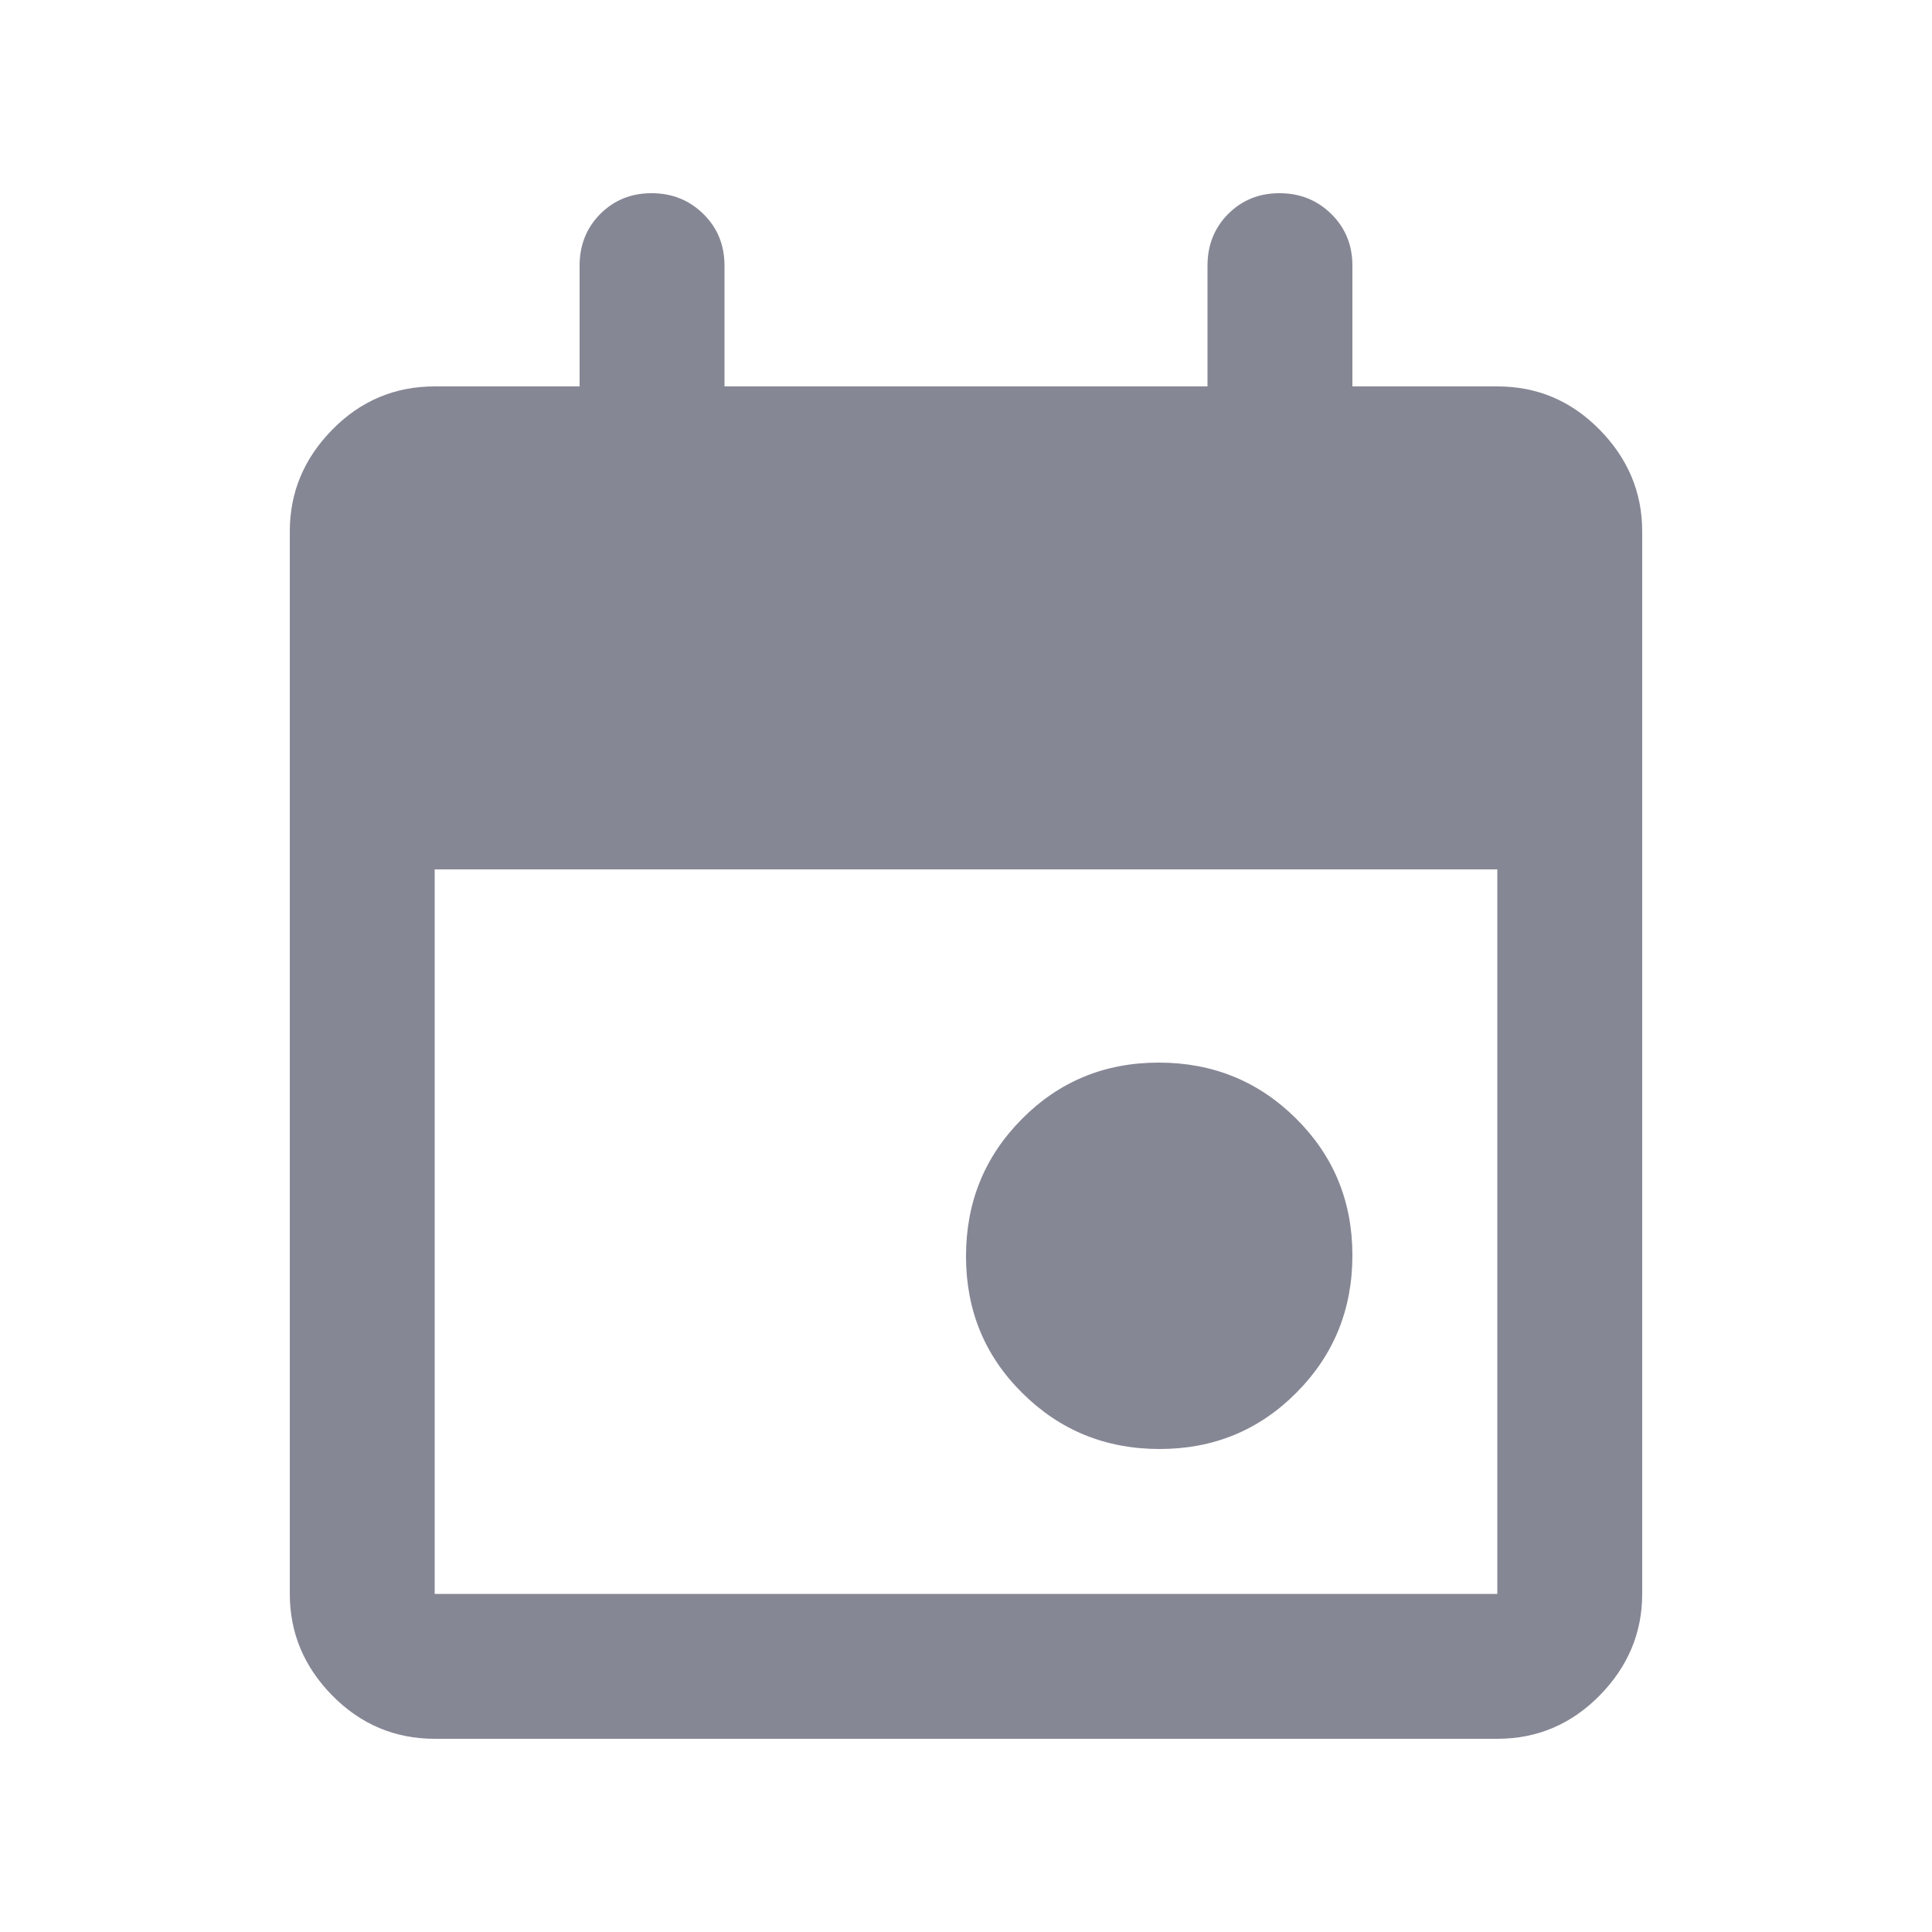 <svg width="16" height="16" viewBox="0 0 16 16" fill="none" xmlns="http://www.w3.org/2000/svg">
<path d="M9.604 12C9.157 12 8.778 11.846 8.467 11.537C8.155 11.229 8 10.851 8 10.404C8 9.957 8.154 9.578 8.463 9.267C8.771 8.956 9.149 8.8 9.596 8.8C10.043 8.8 10.422 8.954 10.733 9.263C11.044 9.571 11.2 9.949 11.2 10.396C11.2 10.843 11.046 11.222 10.737 11.533C10.428 11.844 10.051 12 9.604 12ZM3.6 14.4C3.27 14.4 2.987 14.28 2.752 14.042C2.517 13.803 2.4 13.522 2.4 13.2V4.4C2.4 4.078 2.517 3.797 2.752 3.558C2.987 3.319 3.27 3.2 3.6 3.2H4.8V2.2C4.8 2.03 4.857 1.887 4.971 1.772C5.086 1.657 5.227 1.6 5.396 1.6C5.565 1.6 5.708 1.657 5.825 1.772C5.942 1.887 6 2.03 6 2.2V3.2H10V2.2C10 2.03 10.057 1.887 10.171 1.772C10.286 1.657 10.427 1.6 10.596 1.6C10.765 1.6 10.908 1.657 11.025 1.772C11.142 1.887 11.2 2.03 11.2 2.2V3.2H12.4C12.73 3.2 13.012 3.319 13.247 3.558C13.482 3.797 13.6 4.078 13.6 4.4V13.2C13.6 13.522 13.482 13.803 13.247 14.042C13.012 14.28 12.73 14.4 12.4 14.4H3.6ZM3.6 13.2H12.4V7.2H3.6V13.2Z" fill="#868795"/>
</svg>
